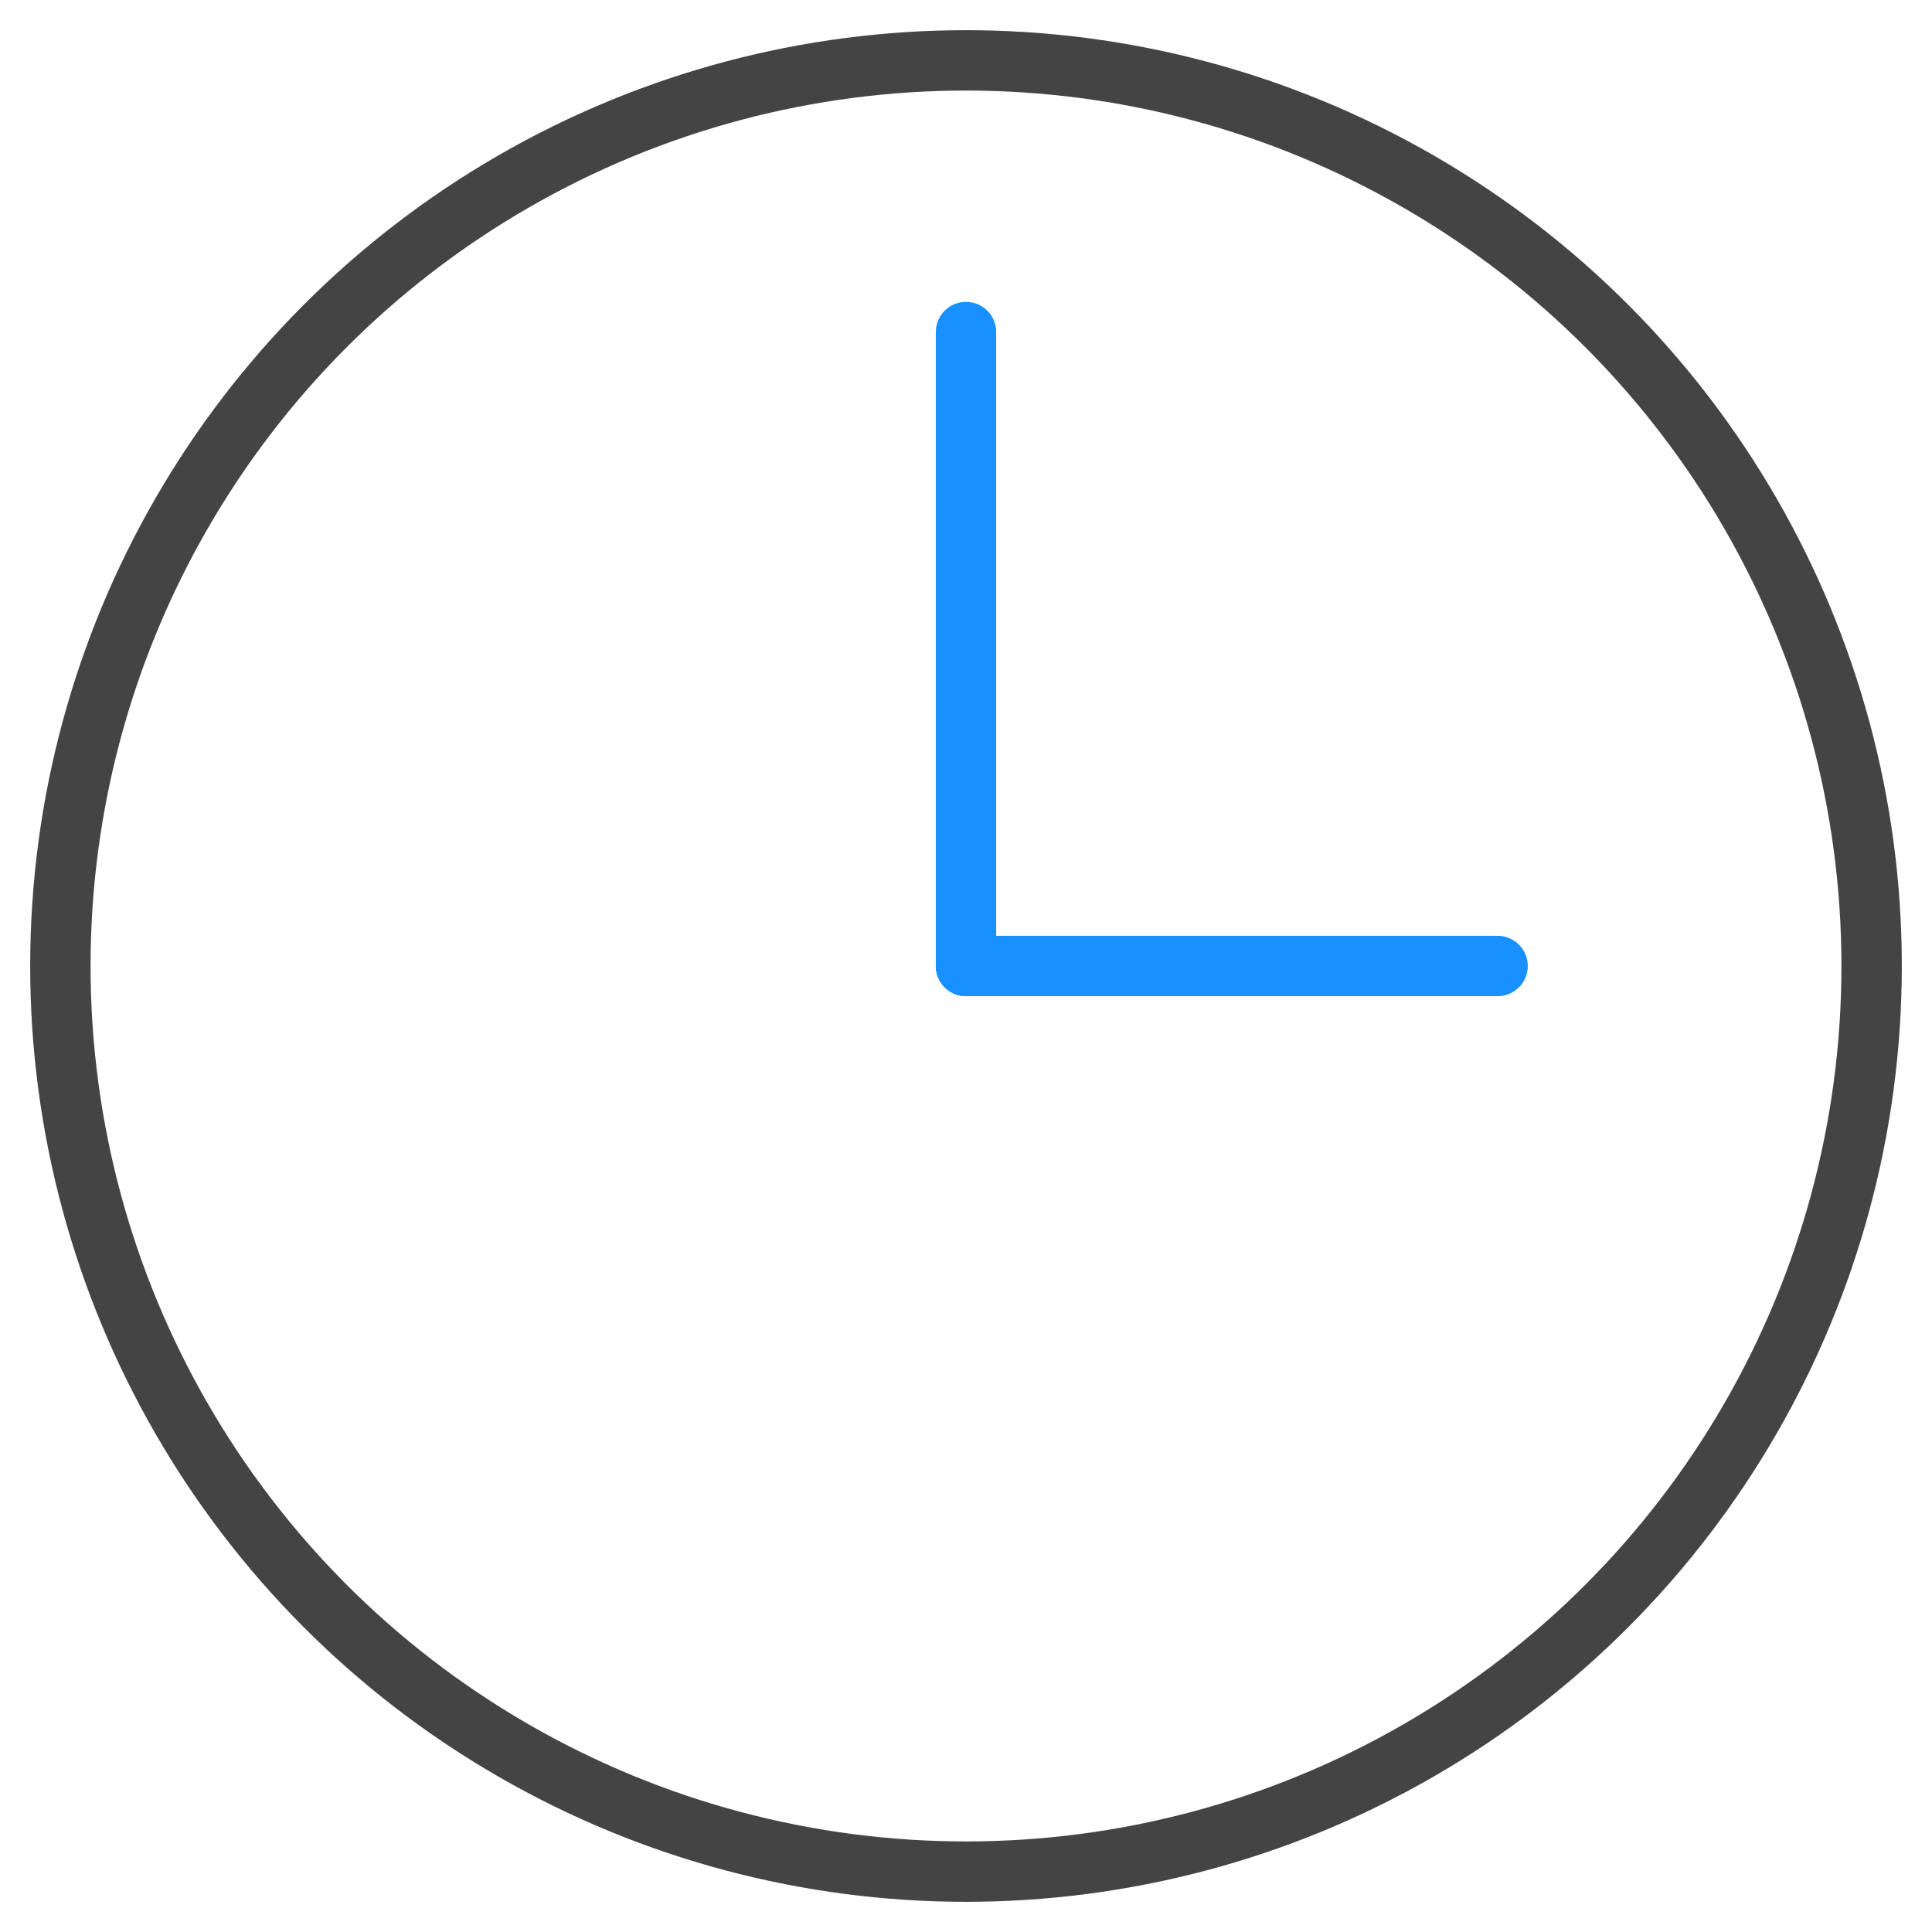 <?xml version="1.0" encoding="UTF-8"?>
<svg width="32px" height="32px" viewBox="0 0 32 32" version="1.1" xmlns="http://www.w3.org/2000/svg" xmlns:xlink="http://www.w3.org/1999/xlink">
    <!-- Generator: Sketch 53.1 (72631) - https://sketchapp.com -->
    <title>待机压测</title>
    <desc>Created with Sketch.</desc>
    <g id="页面-1" stroke="none" stroke-width="1" fill="none" fill-rule="evenodd">
        <g id="5.系统可靠性" transform="translate(-545, -274)">
            <g id="待机压测" transform="translate(546, 275)">
                <circle id="椭圆形" stroke="#444444" cx="15" cy="15" r="15"></circle>
                <path d="M15,15 L23.805,15" id="路径-2" stroke="#1890FF" stroke-linecap="round" stroke-linejoin="bevel"></path>
                <path d="M15,15 L15,4.5" id="路径-3" stroke="#1890FF" stroke-linecap="round" stroke-linejoin="bevel"></path>
            </g>
        </g>
    </g>
</svg>